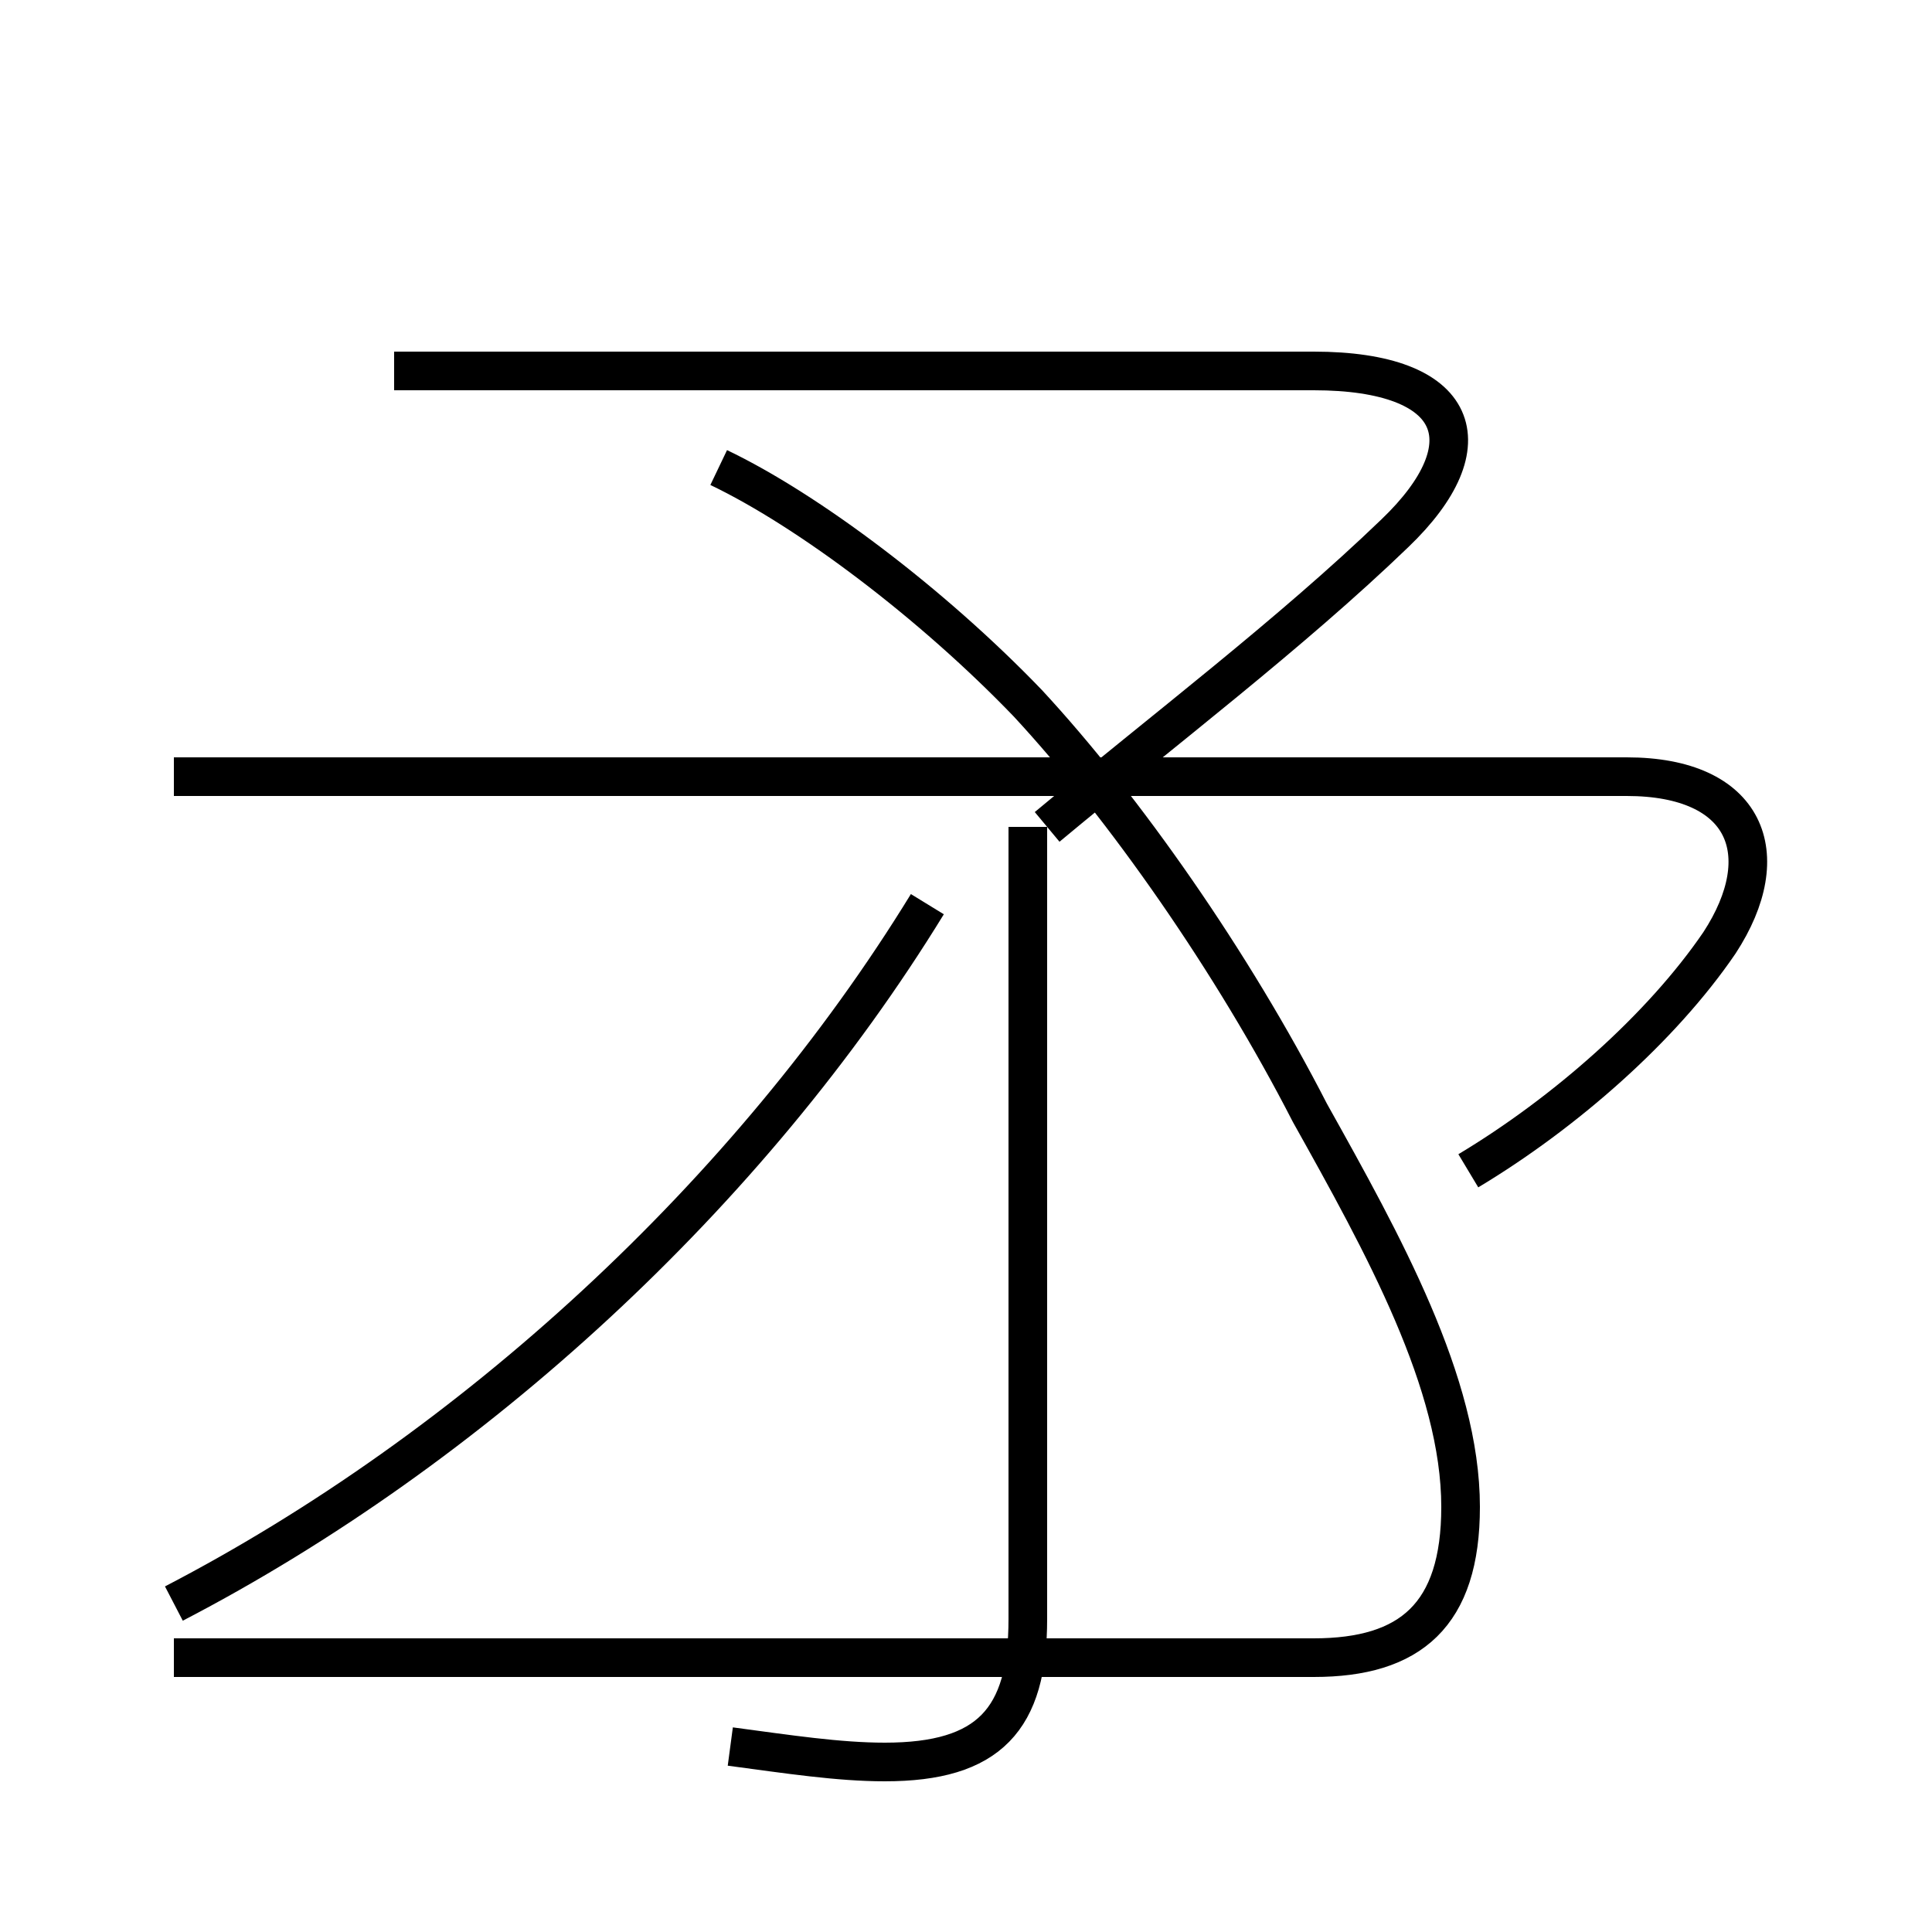 <?xml version='1.0' encoding='utf8'?>
<svg viewBox="0.0 -6.0 50.0 50.0" version="1.1" xmlns="http://www.w3.org/2000/svg">
<rect x="0.0" y="-6.0" width="50.0" height="50.0" fill="#808080" stroke="none"/>
<rect x="-1000" y="-1000" width="2000" height="2000" stroke="white" fill="white"/>
<g style="fill:white;stroke:#000000;  stroke-width:1">
<path d="M 4.5 -2.5 C 12.2 -6.5 19.4 -13.1 24.0 -20.6 M 18.9 1.2 C 20.4 1.4 21.7 1.6 22.9 1.6 C 25.6 1.6 26.6 0.5 26.6 -2.1 L 26.6 -22.6 M 27.1 -22.6 C 30.1 -25.1 33.4 -27.6 36.1 -30.2 C 38.5 -32.5 37.8 -34.4 34.0 -34.4 L 10.2 -34.4 M 18.6 -31.9 C 20.9 -30.8 24.1 -28.4 26.6 -25.8 C 29.1 -23.1 31.9 -19.1 33.9 -15.2 C 35.8 -11.8 37.8 -8.2 37.8 -5.0 C 37.8 -2.2 36.5 -1.1 34.0 -1.1 L 4.5 -1.1 M 38.0 -13.7 C 40.5 -15.2 43.0 -17.4 44.5 -19.6 C 46.0 -21.9 45.2 -23.9 42.1 -23.9 L 4.5 -23.9" transform="translate(0.0 38.0)" />
</g>
</svg>